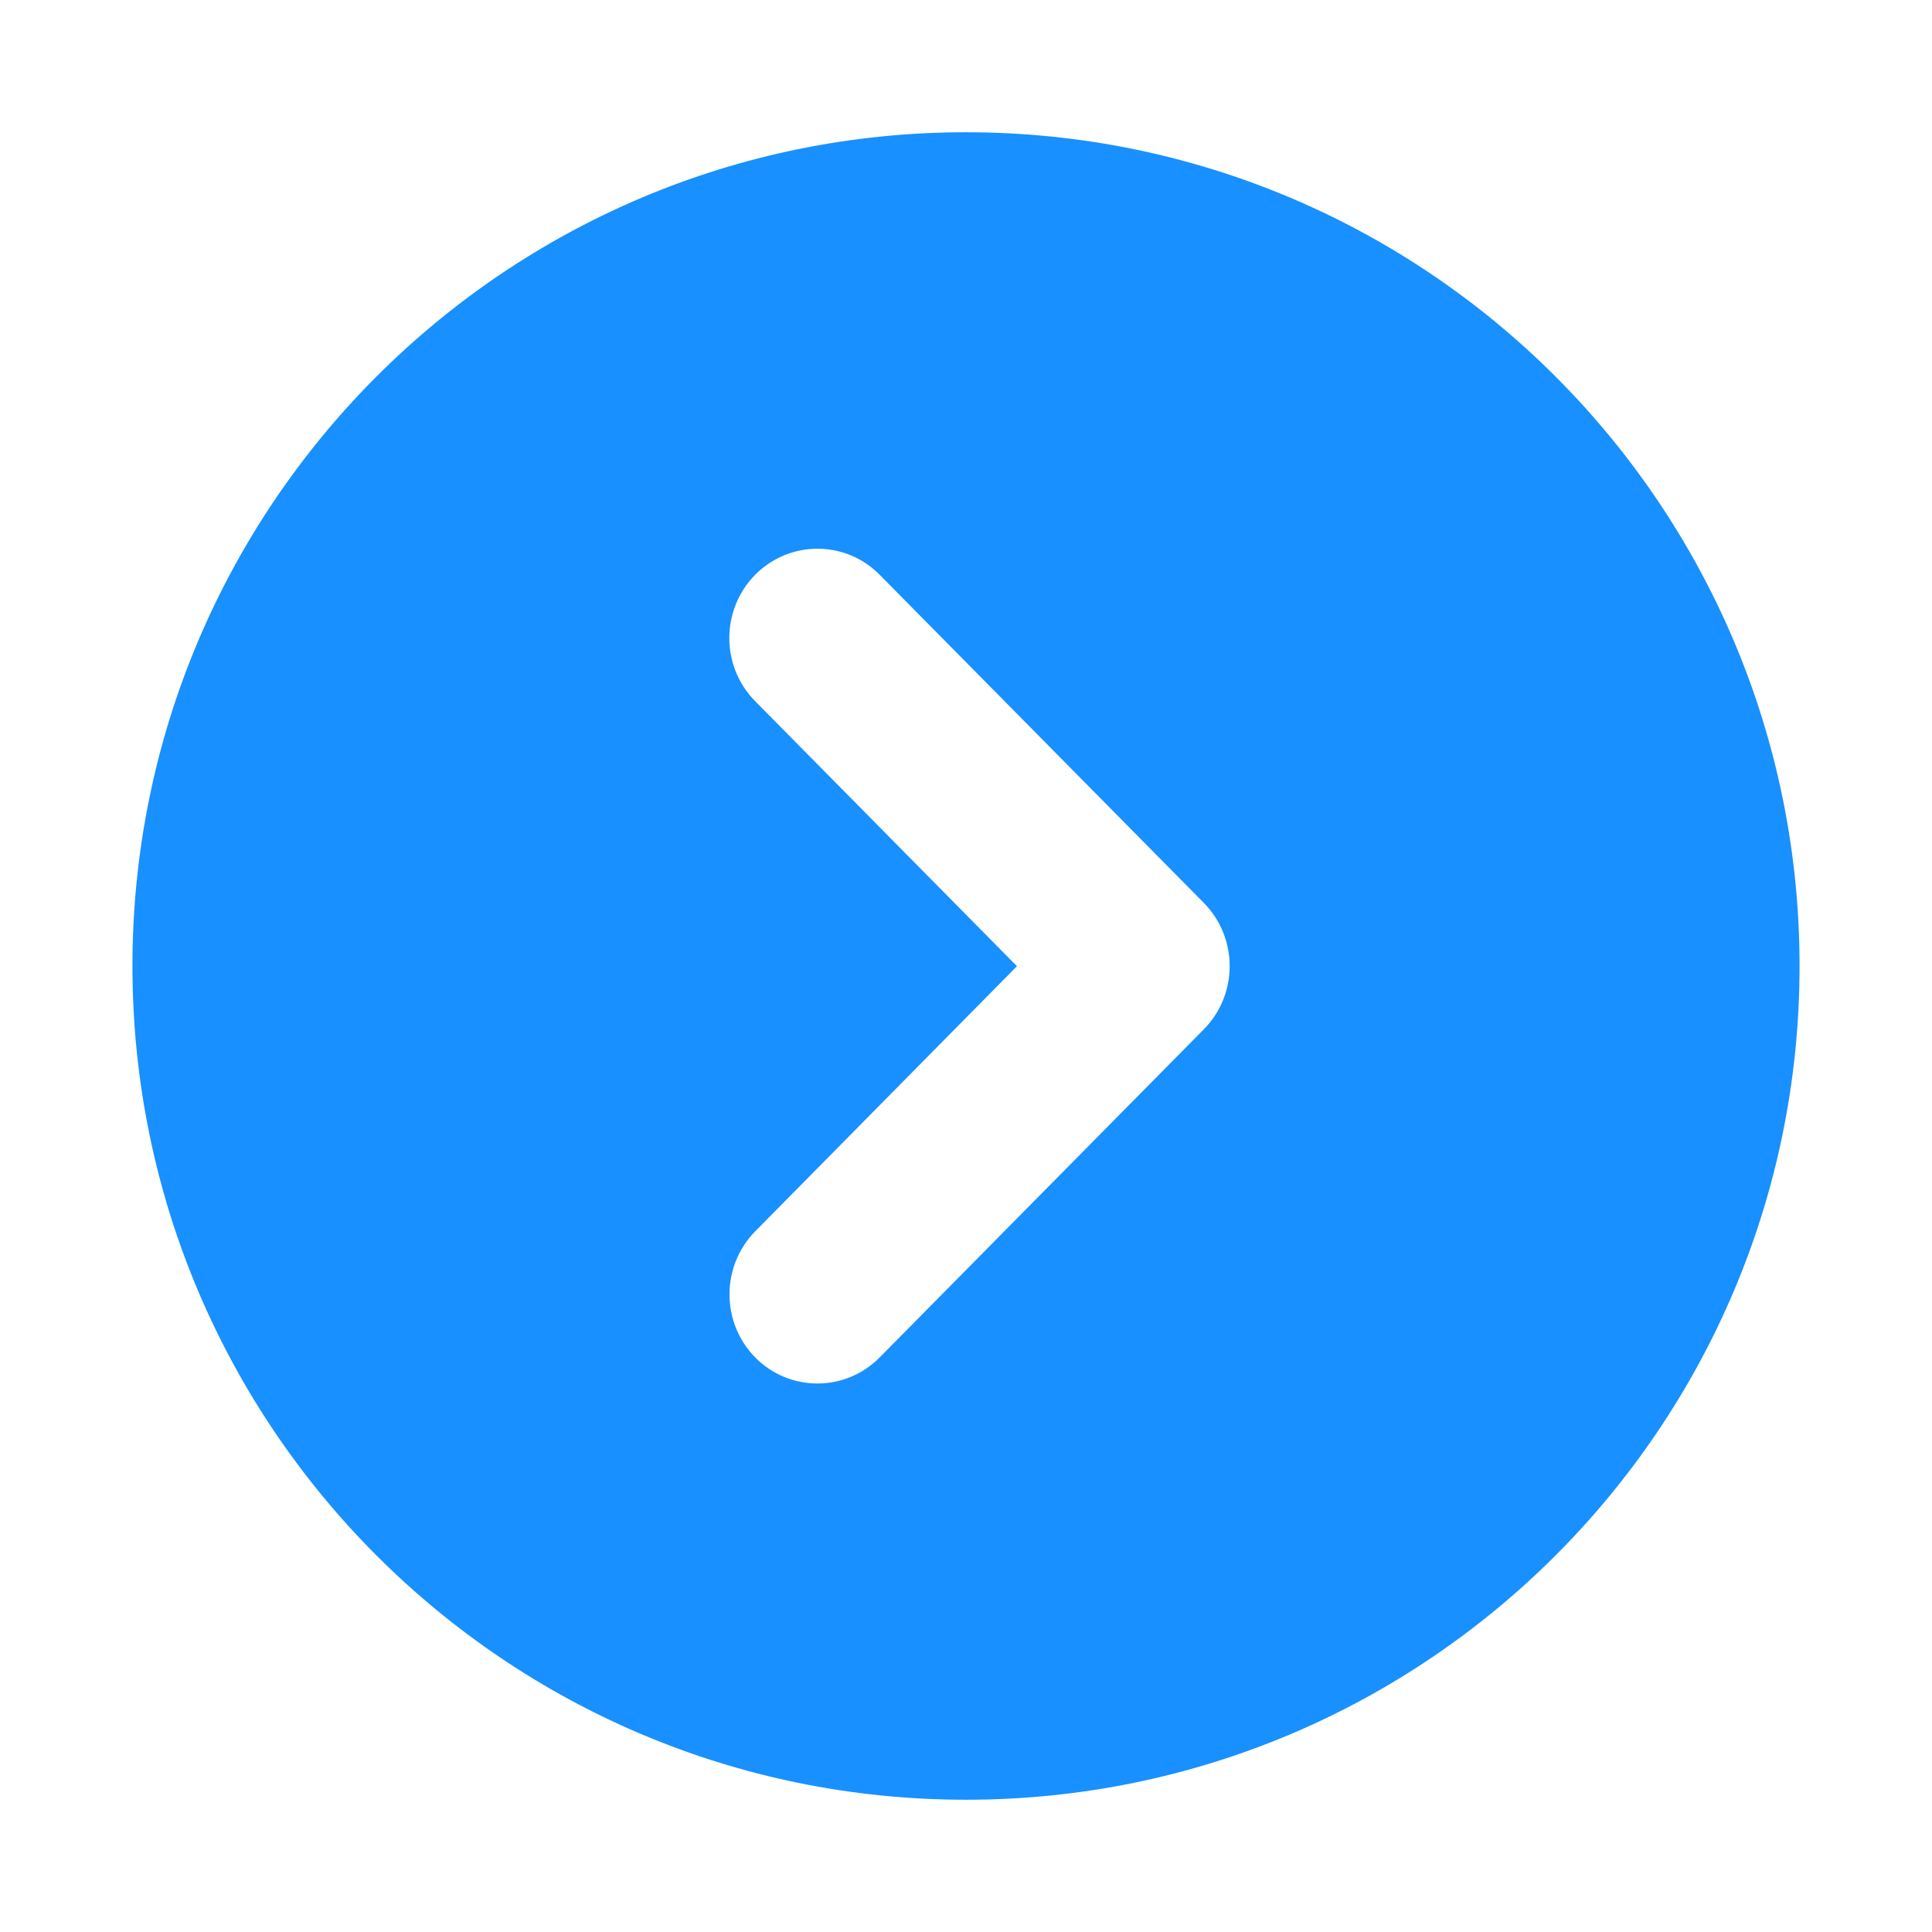 <?xml version="1.0" standalone="no"?><!DOCTYPE svg PUBLIC "-//W3C//DTD SVG 1.1//EN" "http://www.w3.org/Graphics/SVG/1.1/DTD/svg11.dtd"><svg t="1722248718655" class="icon" viewBox="0 0 1024 1024" version="1.1" xmlns="http://www.w3.org/2000/svg" p-id="2407" xmlns:xlink="http://www.w3.org/1999/xlink" width="200" height="200"><path d="M70.2 512C70.2 267.9 268 70.1 512 70.1S953.8 267.9 953.8 512 756 953.9 512 953.9 70.2 756.1 70.2 512z m396.1 207.4L638.1 545.5c18.2-18.5 18.2-48.4 0-66.9L466.3 304.7c-18.2-18.5-47.8-18.5-66.1 0-18.2 18.5-18.2 48.4 0 66.9L539 512.1l-138.7 140.5c-18.2 18.5-18.2 48.4 0 66.9 18.2 18.4 47.8 18.4 66-0.1z" fill="#1890FF" p-id="2408"></path></svg>
